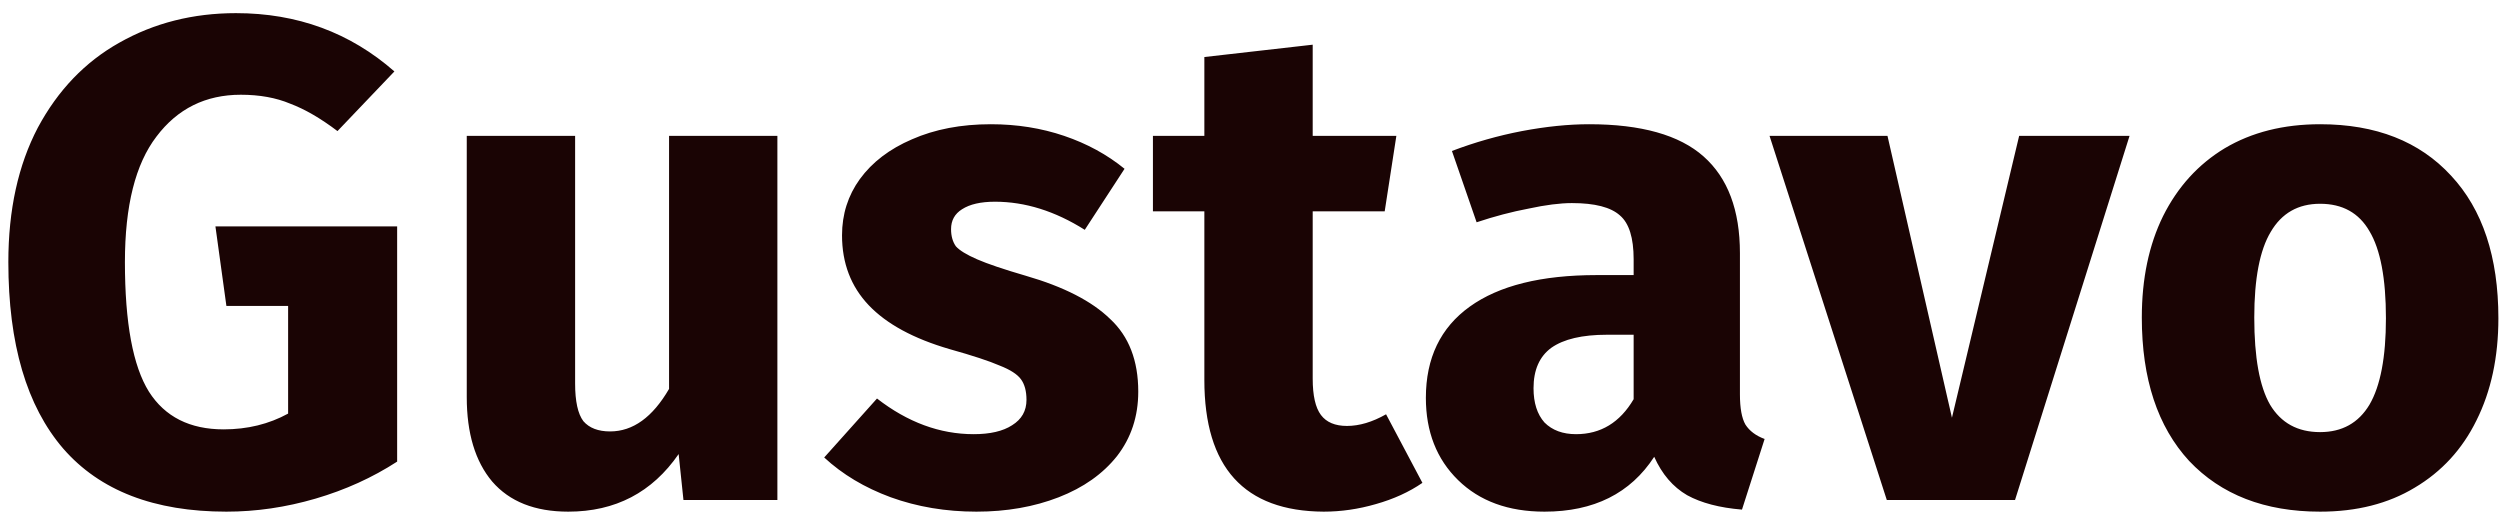 <svg width="175" height="36" viewBox="0 0 175 36" fill="none" xmlns="http://www.w3.org/2000/svg">
<path d="M16.52 0.92C20.808 0.92 24.504 2.28 27.608 5L23.624 9.176C22.44 8.28 21.336 7.64 20.312 7.256C19.32 6.84 18.168 6.632 16.856 6.632C14.392 6.632 12.424 7.608 10.952 9.56C9.48 11.48 8.744 14.408 8.744 18.344C8.744 22.6 9.304 25.624 10.424 27.416C11.544 29.176 13.288 30.056 15.656 30.056C17.32 30.056 18.824 29.688 20.168 28.952V21.416H15.848L15.08 15.848H27.8V32.312C26.072 33.432 24.168 34.296 22.088 34.904C20.008 35.512 17.928 35.816 15.848 35.816C10.792 35.816 6.984 34.344 4.424 31.4C1.864 28.424 0.584 24.072 0.584 18.344C0.584 14.696 1.272 11.56 2.648 8.936C4.056 6.312 5.96 4.328 8.36 2.984C10.792 1.608 13.512 0.92 16.52 0.92ZM54.417 35H47.842L47.505 31.784C45.65 34.472 43.074 35.816 39.778 35.816C37.441 35.816 35.666 35.112 34.45 33.704C33.266 32.296 32.673 30.328 32.673 27.8V9.512H40.258V26.84C40.258 28.088 40.45 28.968 40.834 29.48C41.249 29.96 41.873 30.2 42.706 30.2C44.306 30.2 45.681 29.208 46.834 27.224V9.512H54.417V35ZM69.358 8.696C71.182 8.696 72.894 8.968 74.494 9.512C76.094 10.056 77.502 10.824 78.718 11.816L75.934 16.088C73.854 14.776 71.758 14.12 69.646 14.12C68.654 14.12 67.886 14.296 67.342 14.648C66.83 14.968 66.574 15.432 66.574 16.04C66.574 16.52 66.686 16.92 66.91 17.24C67.166 17.528 67.662 17.832 68.398 18.152C69.134 18.472 70.27 18.856 71.806 19.304C74.462 20.072 76.43 21.08 77.71 22.328C79.022 23.544 79.678 25.24 79.678 27.416C79.678 29.144 79.182 30.648 78.19 31.928C77.198 33.176 75.838 34.136 74.11 34.808C72.382 35.48 70.462 35.816 68.35 35.816C66.206 35.816 64.206 35.48 62.35 34.808C60.526 34.136 58.974 33.208 57.694 32.024L61.39 27.896C63.534 29.56 65.79 30.392 68.158 30.392C69.31 30.392 70.206 30.184 70.846 29.768C71.518 29.352 71.854 28.76 71.854 27.992C71.854 27.384 71.726 26.904 71.47 26.552C71.214 26.2 70.718 25.88 69.982 25.592C69.246 25.272 68.078 24.888 66.478 24.44C63.95 23.704 62.062 22.68 60.814 21.368C59.566 20.056 58.942 18.424 58.942 16.472C58.942 15 59.358 13.688 60.19 12.536C61.054 11.352 62.27 10.424 63.838 9.752C65.438 9.048 67.278 8.696 69.358 8.696ZM99.569 33.8C98.641 34.44 97.553 34.936 96.305 35.288C95.089 35.64 93.873 35.816 92.657 35.816C87.089 35.784 84.305 32.712 84.305 26.6V14.792H80.705V9.512H84.305V3.992L91.889 3.128V9.512H97.745L96.929 14.792H91.889V26.504C91.889 27.688 92.081 28.536 92.465 29.048C92.849 29.56 93.457 29.816 94.289 29.816C95.153 29.816 96.065 29.544 97.025 29L99.569 33.8ZM121.795 27.608C121.795 28.568 121.923 29.272 122.179 29.72C122.467 30.168 122.915 30.504 123.523 30.728L121.939 35.672C120.371 35.544 119.091 35.208 118.099 34.664C117.107 34.088 116.339 33.192 115.795 31.976C114.131 34.536 111.571 35.816 108.115 35.816C105.587 35.816 103.571 35.08 102.067 33.608C100.563 32.136 99.811 30.216 99.811 27.848C99.811 25.064 100.835 22.936 102.883 21.464C104.931 19.992 107.891 19.256 111.763 19.256H114.355V18.152C114.355 16.648 114.035 15.624 113.395 15.08C112.755 14.504 111.635 14.216 110.035 14.216C109.203 14.216 108.195 14.344 107.011 14.6C105.827 14.824 104.611 15.144 103.363 15.56L101.635 10.568C103.235 9.96 104.867 9.496 106.531 9.176C108.227 8.856 109.795 8.696 111.234 8.696C114.883 8.696 117.555 9.448 119.251 10.952C120.947 12.456 121.795 14.712 121.795 17.72V27.608ZM110.323 30.392C112.051 30.392 113.395 29.576 114.355 27.944V23.432H112.483C110.755 23.432 109.459 23.736 108.595 24.344C107.763 24.952 107.347 25.896 107.347 27.176C107.347 28.2 107.603 29 108.115 29.576C108.659 30.12 109.395 30.392 110.323 30.392ZM149.068 9.512L141.052 35H132.076L123.868 9.512H132.124L136.636 29.24L141.34 9.512H149.068ZM162.407 8.696C166.311 8.696 169.367 9.896 171.575 12.296C173.783 14.664 174.887 17.992 174.887 22.28C174.887 25 174.375 27.384 173.351 29.432C172.359 31.448 170.919 33.016 169.031 34.136C167.175 35.256 164.967 35.816 162.407 35.816C158.535 35.816 155.479 34.632 153.239 32.264C151.031 29.864 149.927 26.52 149.927 22.232C149.927 19.512 150.423 17.144 151.415 15.128C152.439 13.08 153.879 11.496 155.735 10.376C157.623 9.256 159.847 8.696 162.407 8.696ZM162.407 14.264C160.871 14.264 159.719 14.92 158.951 16.232C158.183 17.512 157.799 19.512 157.799 22.232C157.799 25.016 158.167 27.048 158.903 28.328C159.671 29.608 160.839 30.248 162.407 30.248C163.943 30.248 165.095 29.608 165.863 28.328C166.631 27.016 167.015 25 167.015 22.28C167.015 19.496 166.631 17.464 165.863 16.184C165.127 14.904 163.975 14.264 162.407 14.264Z" fill="#1A0404"/>
</svg>
